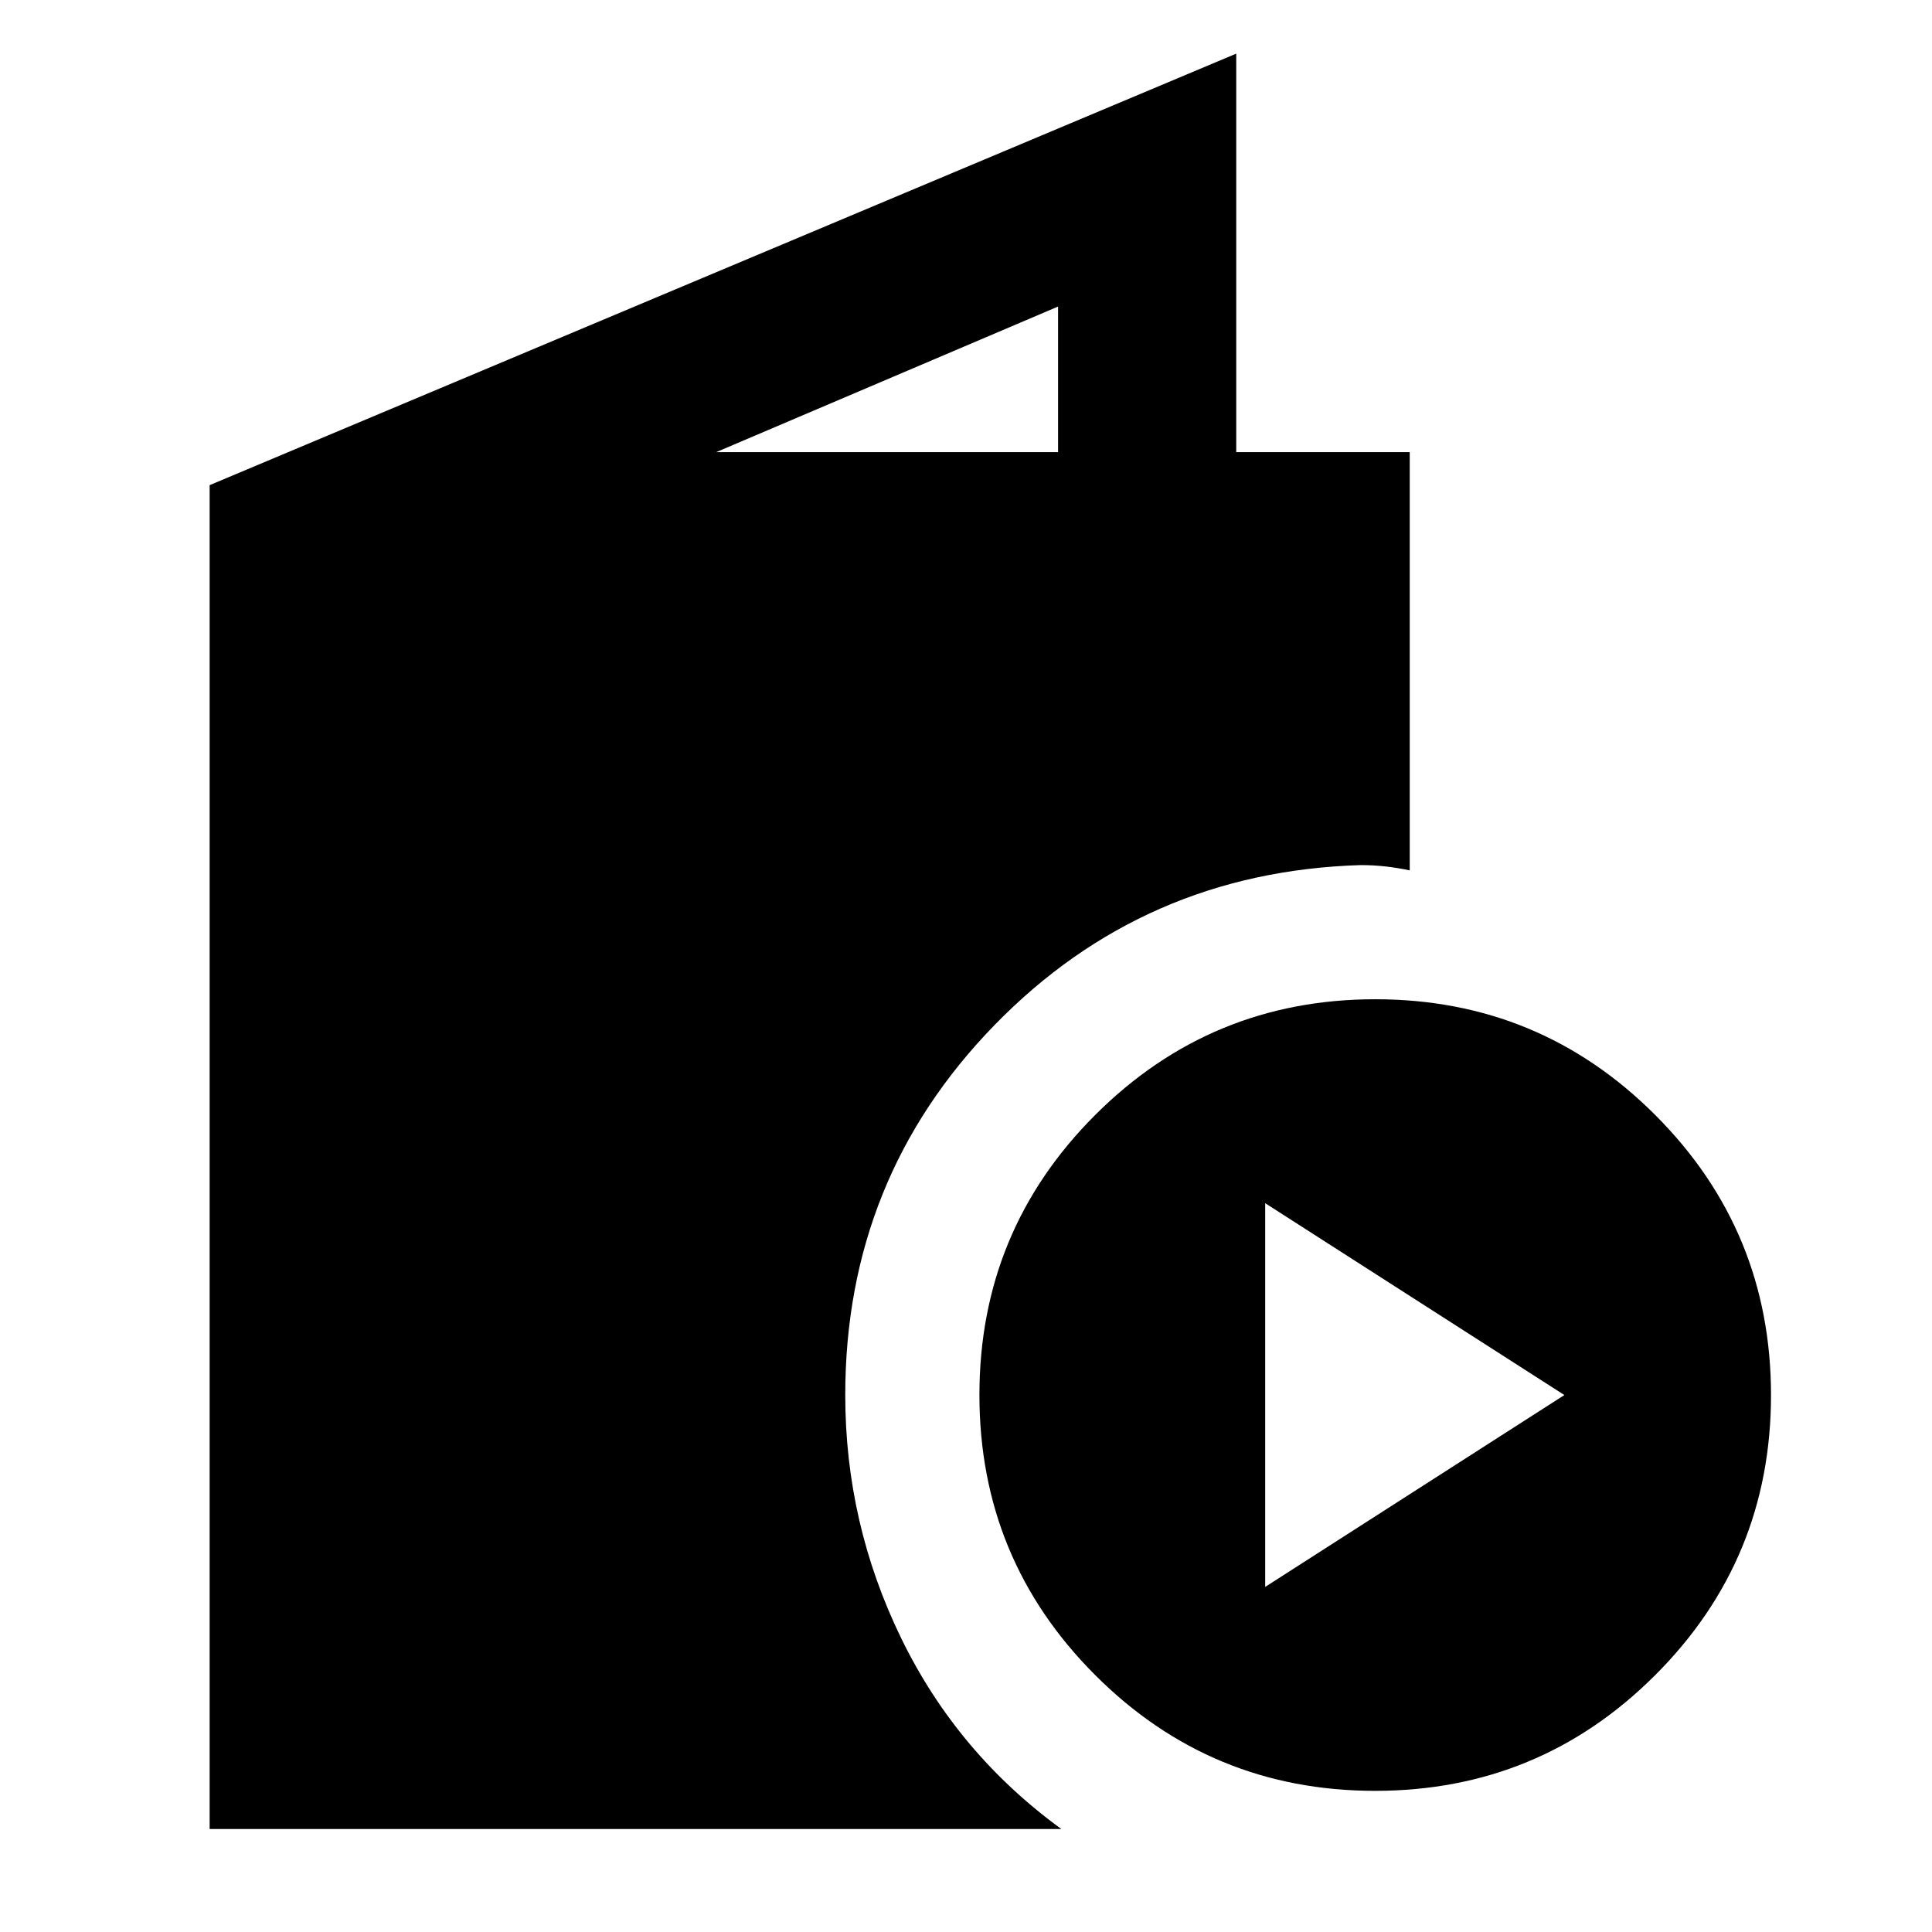 <svg xmlns="http://www.w3.org/2000/svg" height="40" viewBox="0 -960 960 960" width="40"><path d="M104.17-51.17v-667.76l510.11-214.42v198.02h86.21v207.82q-6.21-1.31-12.15-1.97-5.93-.66-12.34-.66-107.67 3.33-181.83 79.5Q420-374.48 420-266.81q0 63.75 27.81 120.86t79.58 94.78H104.17Zm251.69-684.16h169.89v-72.35l-169.89 72.35ZM683.3-70.14q-81.63 0-139.13-57.54t-57.5-139.17q0-81.63 57.53-139.13 57.54-57.5 139.17-57.5t139.13 57.54Q880-348.41 880-266.78q0 81.64-57.54 139.14-57.53 57.5-139.16 57.5Zm-54.63-101.34 148.66-95.33-148.66-95.33v190.66Z"/></svg>